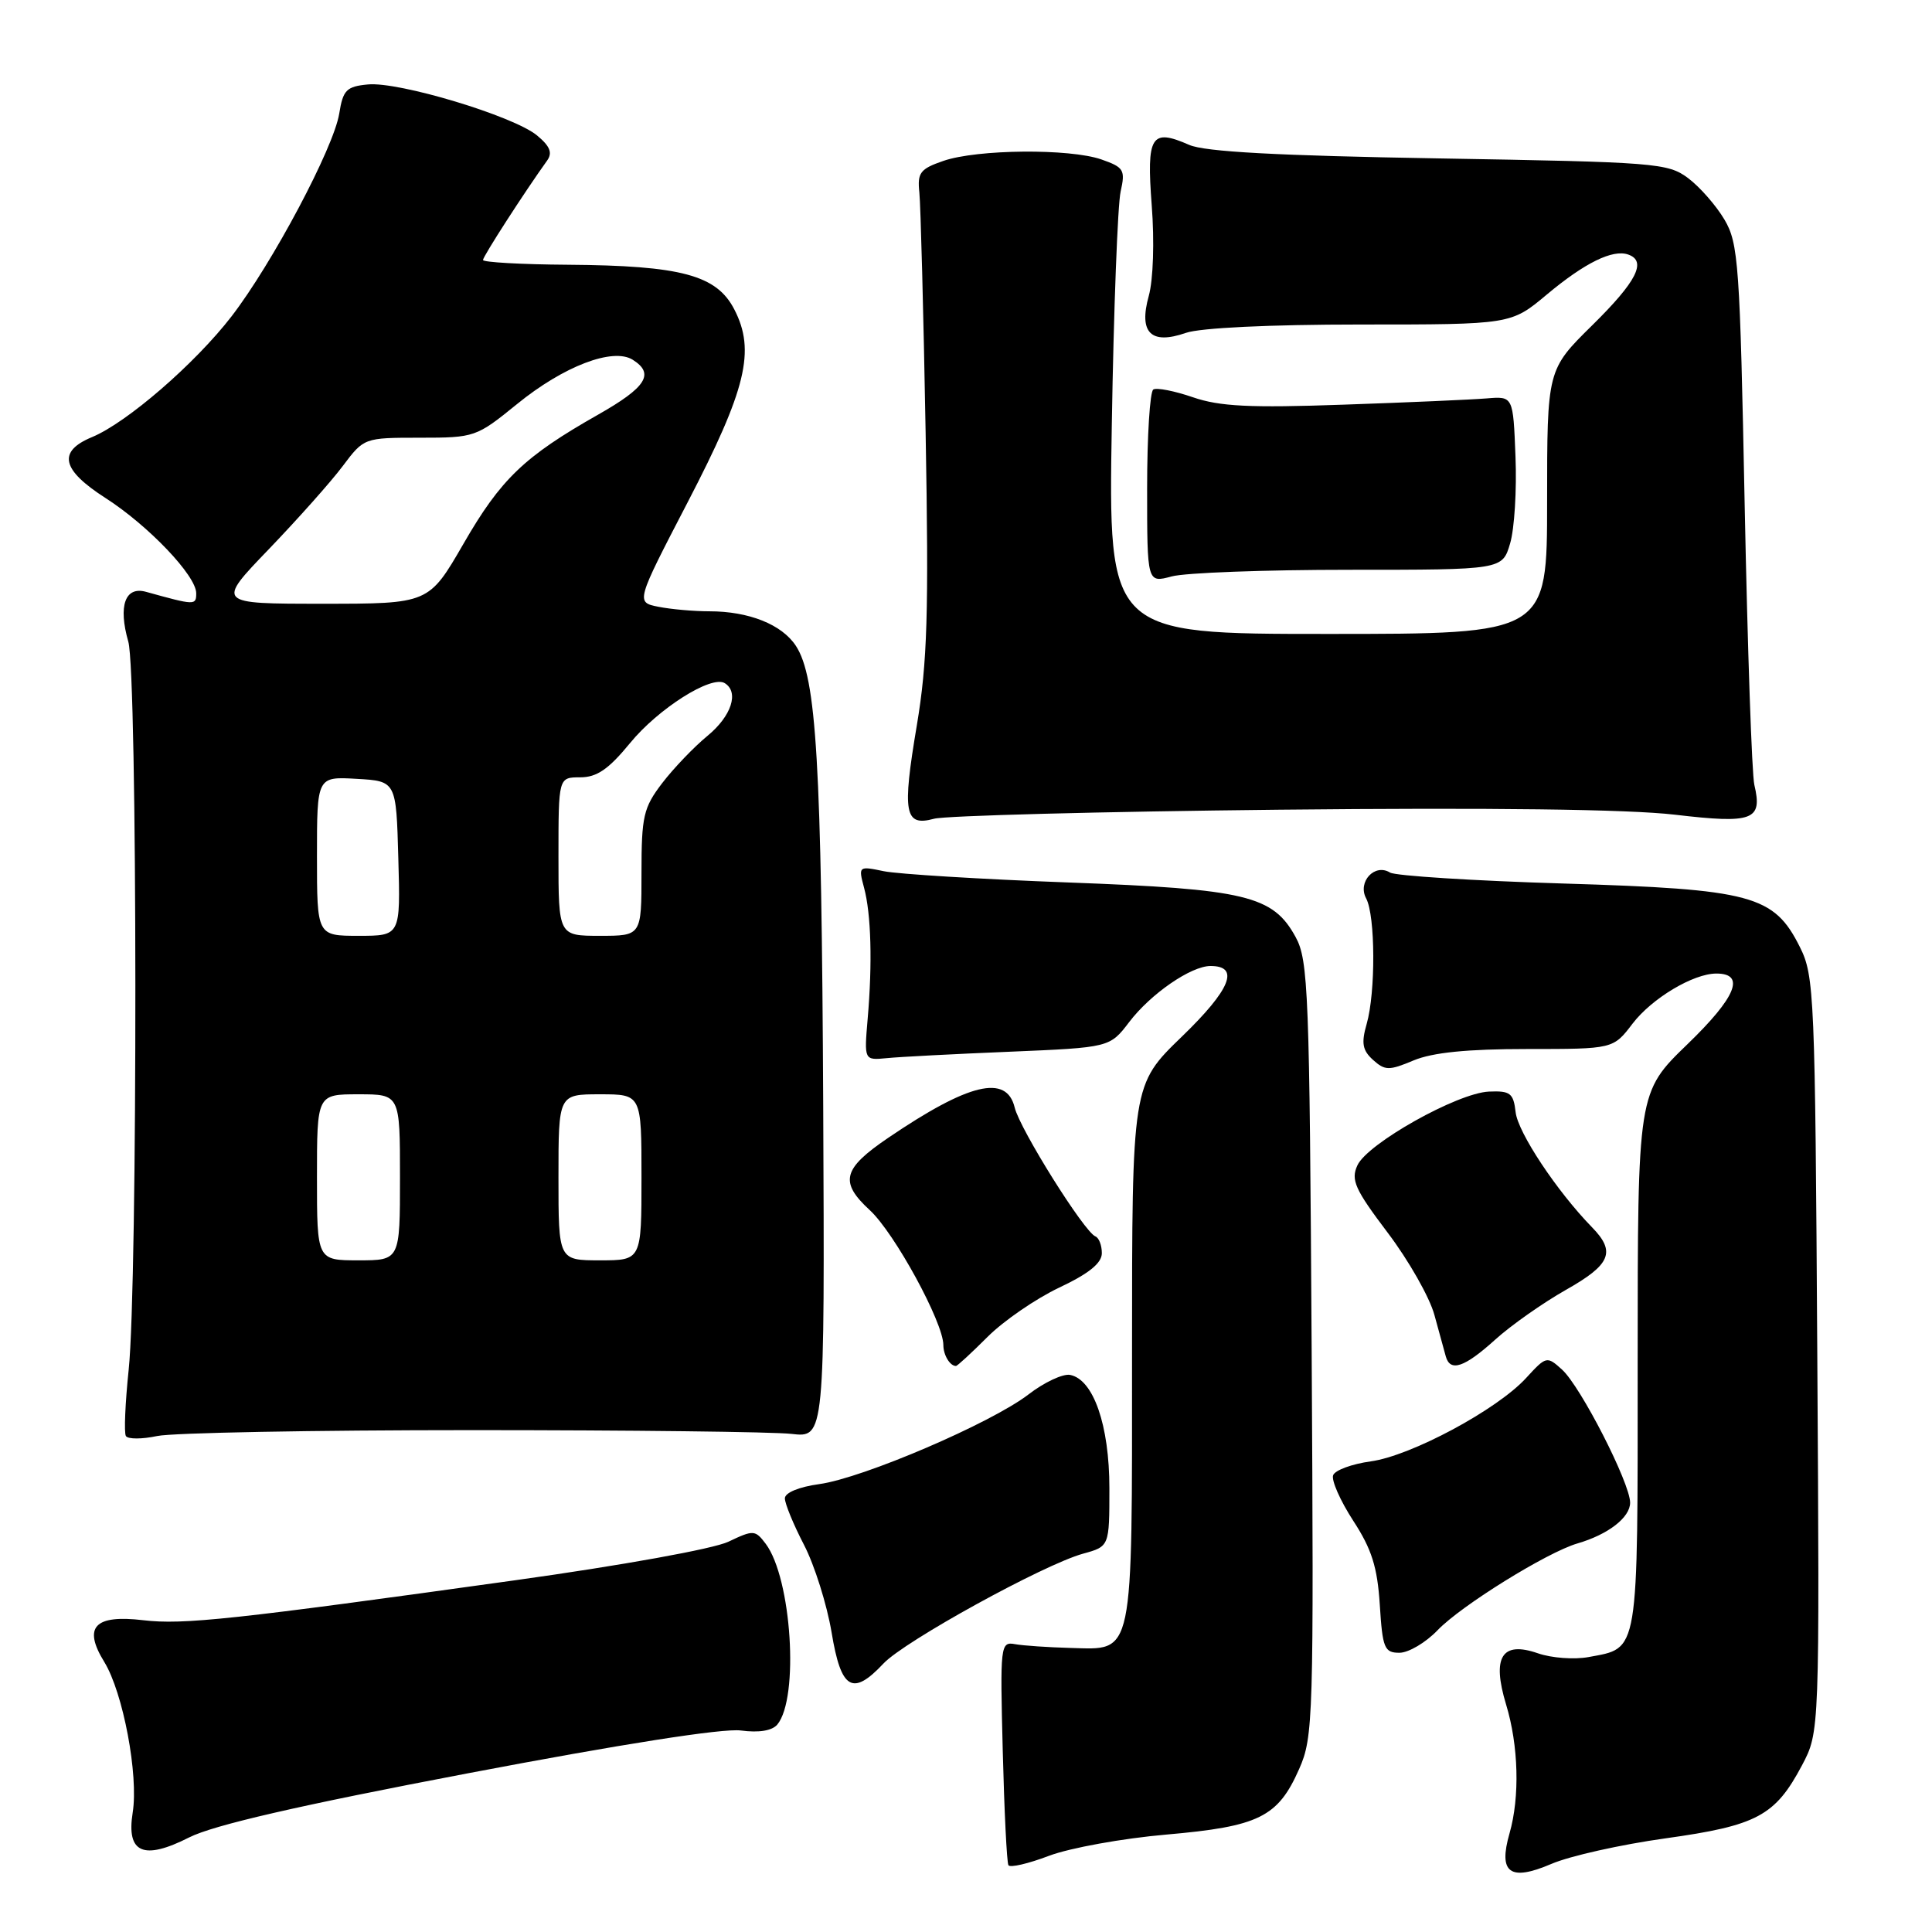<?xml version="1.0" encoding="UTF-8" standalone="no"?>
<!DOCTYPE svg PUBLIC "-//W3C//DTD SVG 1.1//EN" "http://www.w3.org/Graphics/SVG/1.1/DTD/svg11.dtd" >
<svg xmlns="http://www.w3.org/2000/svg" xmlns:xlink="http://www.w3.org/1999/xlink" version="1.1" viewBox="0 0 256 256">
 <g >
 <path fill="currentColor"
d=" M 220.69 243.59 C 232.82 241.90 235.22 240.61 238.77 233.92 C 241.11 229.50 241.11 229.50 240.80 179.50 C 240.51 131.83 240.41 129.31 238.50 125.50 C 235.06 118.61 232.16 117.83 207.13 117.07 C 195.22 116.71 184.89 116.05 184.19 115.62 C 182.16 114.36 179.85 116.85 181.02 119.04 C 182.25 121.34 182.29 131.49 181.09 135.68 C 180.36 138.22 180.53 139.17 181.93 140.44 C 183.52 141.87 184.05 141.88 187.31 140.51 C 189.83 139.46 194.42 139.00 202.35 139.00 C 213.76 139.00 213.76 139.00 216.32 135.64 C 218.89 132.28 224.37 129.00 227.43 129.00 C 231.33 129.00 230.04 132.14 223.60 138.36 C 217.00 144.74 217.00 144.74 217.00 180.30 C 217.00 219.64 217.22 218.31 210.49 219.57 C 208.60 219.92 205.58 219.70 203.78 219.07 C 199.00 217.41 197.66 219.56 199.56 225.84 C 201.22 231.29 201.40 238.11 200.02 242.93 C 198.51 248.19 200.07 249.33 205.56 246.98 C 207.99 245.93 214.80 244.41 220.69 243.59 Z  M 154.56 243.09 C 166.80 242.02 169.33 240.78 172.14 234.41 C 174.02 230.17 174.09 227.79 173.80 178.74 C 173.52 131.45 173.36 127.24 171.68 124.17 C 168.68 118.67 165.12 117.81 141.50 116.93 C 129.95 116.50 118.97 115.82 117.11 115.44 C 113.76 114.74 113.73 114.77 114.49 117.62 C 115.43 121.11 115.61 127.60 114.97 135.00 C 114.50 140.50 114.50 140.50 117.50 140.21 C 119.15 140.04 126.47 139.66 133.77 139.36 C 147.05 138.80 147.05 138.80 149.63 135.42 C 152.48 131.68 157.82 128.00 160.40 128.00 C 164.33 128.00 163.06 131.12 156.60 137.36 C 150.00 143.74 150.00 143.74 150.00 179.18 C 150.00 220.13 150.32 218.58 141.83 218.36 C 138.90 218.28 135.60 218.06 134.50 217.86 C 132.56 217.51 132.51 217.95 132.87 232.00 C 133.07 239.97 133.41 246.79 133.62 247.15 C 133.83 247.51 136.25 246.95 139.01 245.90 C 141.77 244.86 148.76 243.59 154.56 243.09 Z  M 62.06 234.96 C 82.33 231.10 95.82 228.98 98.17 229.30 C 100.57 229.62 102.31 229.33 103.00 228.51 C 105.91 224.99 104.90 209.15 101.46 204.56 C 100.07 202.72 99.84 202.70 96.53 204.28 C 94.56 205.23 82.35 207.43 68.28 209.39 C 30.83 214.61 24.30 215.31 19.01 214.69 C 12.52 213.92 10.96 215.58 13.82 220.22 C 16.31 224.28 18.38 235.23 17.58 240.19 C 16.73 245.54 19.00 246.54 25.06 243.47 C 28.27 241.84 39.61 239.23 62.06 234.96 Z  M 117.07 220.42 C 119.85 217.46 138.30 207.31 143.51 205.87 C 147.00 204.91 147.00 204.91 147.00 197.20 C 147.00 188.84 144.88 182.76 141.78 182.18 C 140.83 182.01 138.35 183.17 136.28 184.77 C 131.32 188.58 114.37 195.85 108.57 196.65 C 105.87 197.02 104.00 197.79 104.00 198.54 C 104.00 199.24 105.14 202.02 106.54 204.71 C 107.93 207.40 109.57 212.61 110.19 216.30 C 111.44 223.89 112.96 224.80 117.07 220.42 Z  M 190.49 216.01 C 193.61 212.75 204.98 205.70 209.00 204.52 C 213.09 203.33 216.00 201.08 216.00 199.11 C 216.00 196.52 209.45 183.72 206.98 181.48 C 204.97 179.66 204.88 179.69 202.22 182.59 C 198.38 186.79 186.97 192.91 181.63 193.64 C 179.15 193.98 176.91 194.80 176.65 195.47 C 176.39 196.14 177.59 198.85 179.30 201.49 C 181.76 205.26 182.51 207.64 182.83 212.64 C 183.19 218.40 183.44 219.00 185.43 219.00 C 186.64 219.00 188.92 217.65 190.49 216.01 Z  M 62.50 189.50 C 83.40 189.50 102.48 189.72 104.89 190.00 C 109.28 190.50 109.28 190.50 109.08 146.50 C 108.86 101.09 108.19 89.75 105.46 85.58 C 103.60 82.74 99.23 81.00 93.98 81.00 C 91.93 81.00 88.90 80.73 87.24 80.40 C 84.24 79.80 84.24 79.80 91.12 66.55 C 98.90 51.56 100.13 46.48 97.30 41.00 C 94.96 36.45 90.27 35.19 75.25 35.08 C 69.06 35.04 64.00 34.75 64.00 34.45 C 64.00 33.98 69.50 25.45 72.50 21.27 C 73.24 20.24 72.87 19.36 71.14 17.93 C 68.00 15.36 52.84 10.79 48.75 11.19 C 45.91 11.46 45.45 11.92 44.95 15.05 C 44.22 19.59 36.08 34.91 30.68 41.92 C 25.85 48.18 16.81 56.01 12.19 57.92 C 7.61 59.82 8.14 62.24 13.95 65.97 C 19.67 69.64 26.00 76.28 26.00 78.61 C 26.00 80.23 25.83 80.22 19.35 78.42 C 16.58 77.65 15.64 80.27 17.00 85.02 C 18.22 89.26 18.26 170.03 17.05 181.50 C 16.59 185.90 16.42 189.85 16.68 190.28 C 16.94 190.71 18.81 190.71 20.83 190.28 C 22.85 189.85 41.60 189.50 62.50 189.50 Z  M 130.86 177.14 C 132.99 175.01 137.26 172.08 140.36 170.61 C 144.28 168.76 146.00 167.37 146.00 166.05 C 146.00 165.02 145.62 164.02 145.15 163.83 C 143.68 163.26 135.14 149.63 134.45 146.75 C 133.37 142.31 128.38 143.51 117.69 150.77 C 111.65 154.87 111.20 156.62 115.25 160.35 C 118.53 163.37 125.00 175.23 125.00 178.23 C 125.00 179.55 125.87 181.00 126.67 181.00 C 126.85 181.00 128.74 179.26 130.86 177.14 Z  M 198.11 177.52 C 200.23 175.60 204.45 172.64 207.48 170.92 C 213.44 167.56 214.14 165.88 210.94 162.61 C 206.30 157.85 201.14 150.08 200.83 147.38 C 200.54 144.84 200.12 144.52 197.29 144.64 C 193.10 144.83 181.18 151.52 179.86 154.42 C 178.97 156.35 179.54 157.60 183.87 163.33 C 186.65 167.00 189.44 171.91 190.07 174.25 C 190.71 176.59 191.39 179.06 191.58 179.75 C 192.17 181.83 194.06 181.18 198.11 177.52 Z  M 169.50 107.29 C 197.54 107.00 215.78 107.23 221.92 107.95 C 232.29 109.17 233.57 108.69 232.46 104.00 C 232.13 102.62 231.56 85.97 231.18 67.00 C 230.55 35.00 230.36 32.25 228.50 29.10 C 227.40 27.24 225.23 24.76 223.68 23.60 C 221.00 21.60 219.38 21.48 190.68 20.99 C 169.29 20.63 159.65 20.11 157.58 19.20 C 152.52 16.98 151.91 17.96 152.61 27.22 C 152.98 31.96 152.81 37.08 152.22 39.20 C 150.86 44.09 152.50 45.72 157.13 44.11 C 159.03 43.44 168.27 43.00 180.26 43.00 C 200.22 43.00 200.22 43.00 204.96 39.03 C 209.98 34.83 213.69 33.00 215.75 33.73 C 218.24 34.60 216.88 37.29 211.00 43.08 C 205.00 48.99 205.00 48.99 205.00 66.49 C 205.00 84.00 205.00 84.00 175.93 84.00 C 146.86 84.00 146.86 84.00 147.32 56.25 C 147.57 40.99 148.10 27.10 148.49 25.38 C 149.13 22.52 148.92 22.17 145.95 21.13 C 141.74 19.66 129.48 19.77 125.00 21.32 C 121.92 22.38 121.54 22.89 121.82 25.51 C 121.99 27.16 122.37 41.46 122.65 57.30 C 123.08 81.34 122.88 87.76 121.49 96.08 C 119.52 107.77 119.85 109.55 123.76 108.49 C 125.27 108.08 145.85 107.54 169.50 107.29 Z  M 178.79 75.50 C 199.07 75.50 199.07 75.50 200.10 72.00 C 200.67 70.08 200.99 64.90 200.81 60.50 C 200.50 52.50 200.50 52.50 197.00 52.79 C 195.07 52.95 186.53 53.33 178.00 53.62 C 165.62 54.06 161.61 53.86 158.07 52.64 C 155.63 51.80 153.27 51.34 152.82 51.61 C 152.37 51.89 152.00 57.77 152.00 64.68 C 152.00 77.25 152.00 77.25 155.25 76.38 C 157.04 75.89 167.63 75.50 178.79 75.50 Z  M 42.00 156.00 C 42.00 145.00 42.00 145.00 47.50 145.00 C 53.00 145.00 53.00 145.00 53.00 156.00 C 53.00 167.00 53.00 167.00 47.50 167.00 C 42.00 167.00 42.00 167.00 42.00 156.00 Z  M 74.00 156.00 C 74.00 145.00 74.00 145.00 79.50 145.00 C 85.00 145.00 85.00 145.00 85.00 156.00 C 85.00 167.00 85.00 167.00 79.50 167.00 C 74.00 167.00 74.00 167.00 74.00 156.00 Z  M 42.00 113.45 C 42.00 102.90 42.00 102.90 47.25 103.20 C 52.50 103.50 52.50 103.50 52.78 113.75 C 53.07 124.00 53.07 124.00 47.53 124.00 C 42.00 124.00 42.00 124.00 42.00 113.45 Z  M 74.00 113.50 C 74.00 103.00 74.00 103.00 76.88 103.00 C 79.08 103.00 80.63 101.94 83.47 98.48 C 87.22 93.89 94.27 89.43 96.03 90.52 C 97.96 91.71 96.93 94.88 93.75 97.50 C 91.96 98.97 89.26 101.79 87.75 103.76 C 85.26 107.02 85.00 108.14 85.00 115.68 C 85.00 124.00 85.00 124.00 79.50 124.00 C 74.00 124.00 74.00 124.00 74.00 113.50 Z  M 35.64 72.75 C 39.47 68.76 43.88 63.81 45.42 61.75 C 48.23 58.01 48.25 58.00 55.63 58.00 C 62.90 58.00 63.12 57.92 68.50 53.55 C 74.67 48.52 81.21 46.02 83.84 47.67 C 86.78 49.52 85.64 51.32 79.24 54.95 C 69.47 60.49 66.36 63.47 61.42 72.04 C 56.82 80.00 56.82 80.00 42.74 80.00 C 28.66 80.00 28.66 80.00 35.64 72.75 Z "/>
</g>
</svg>